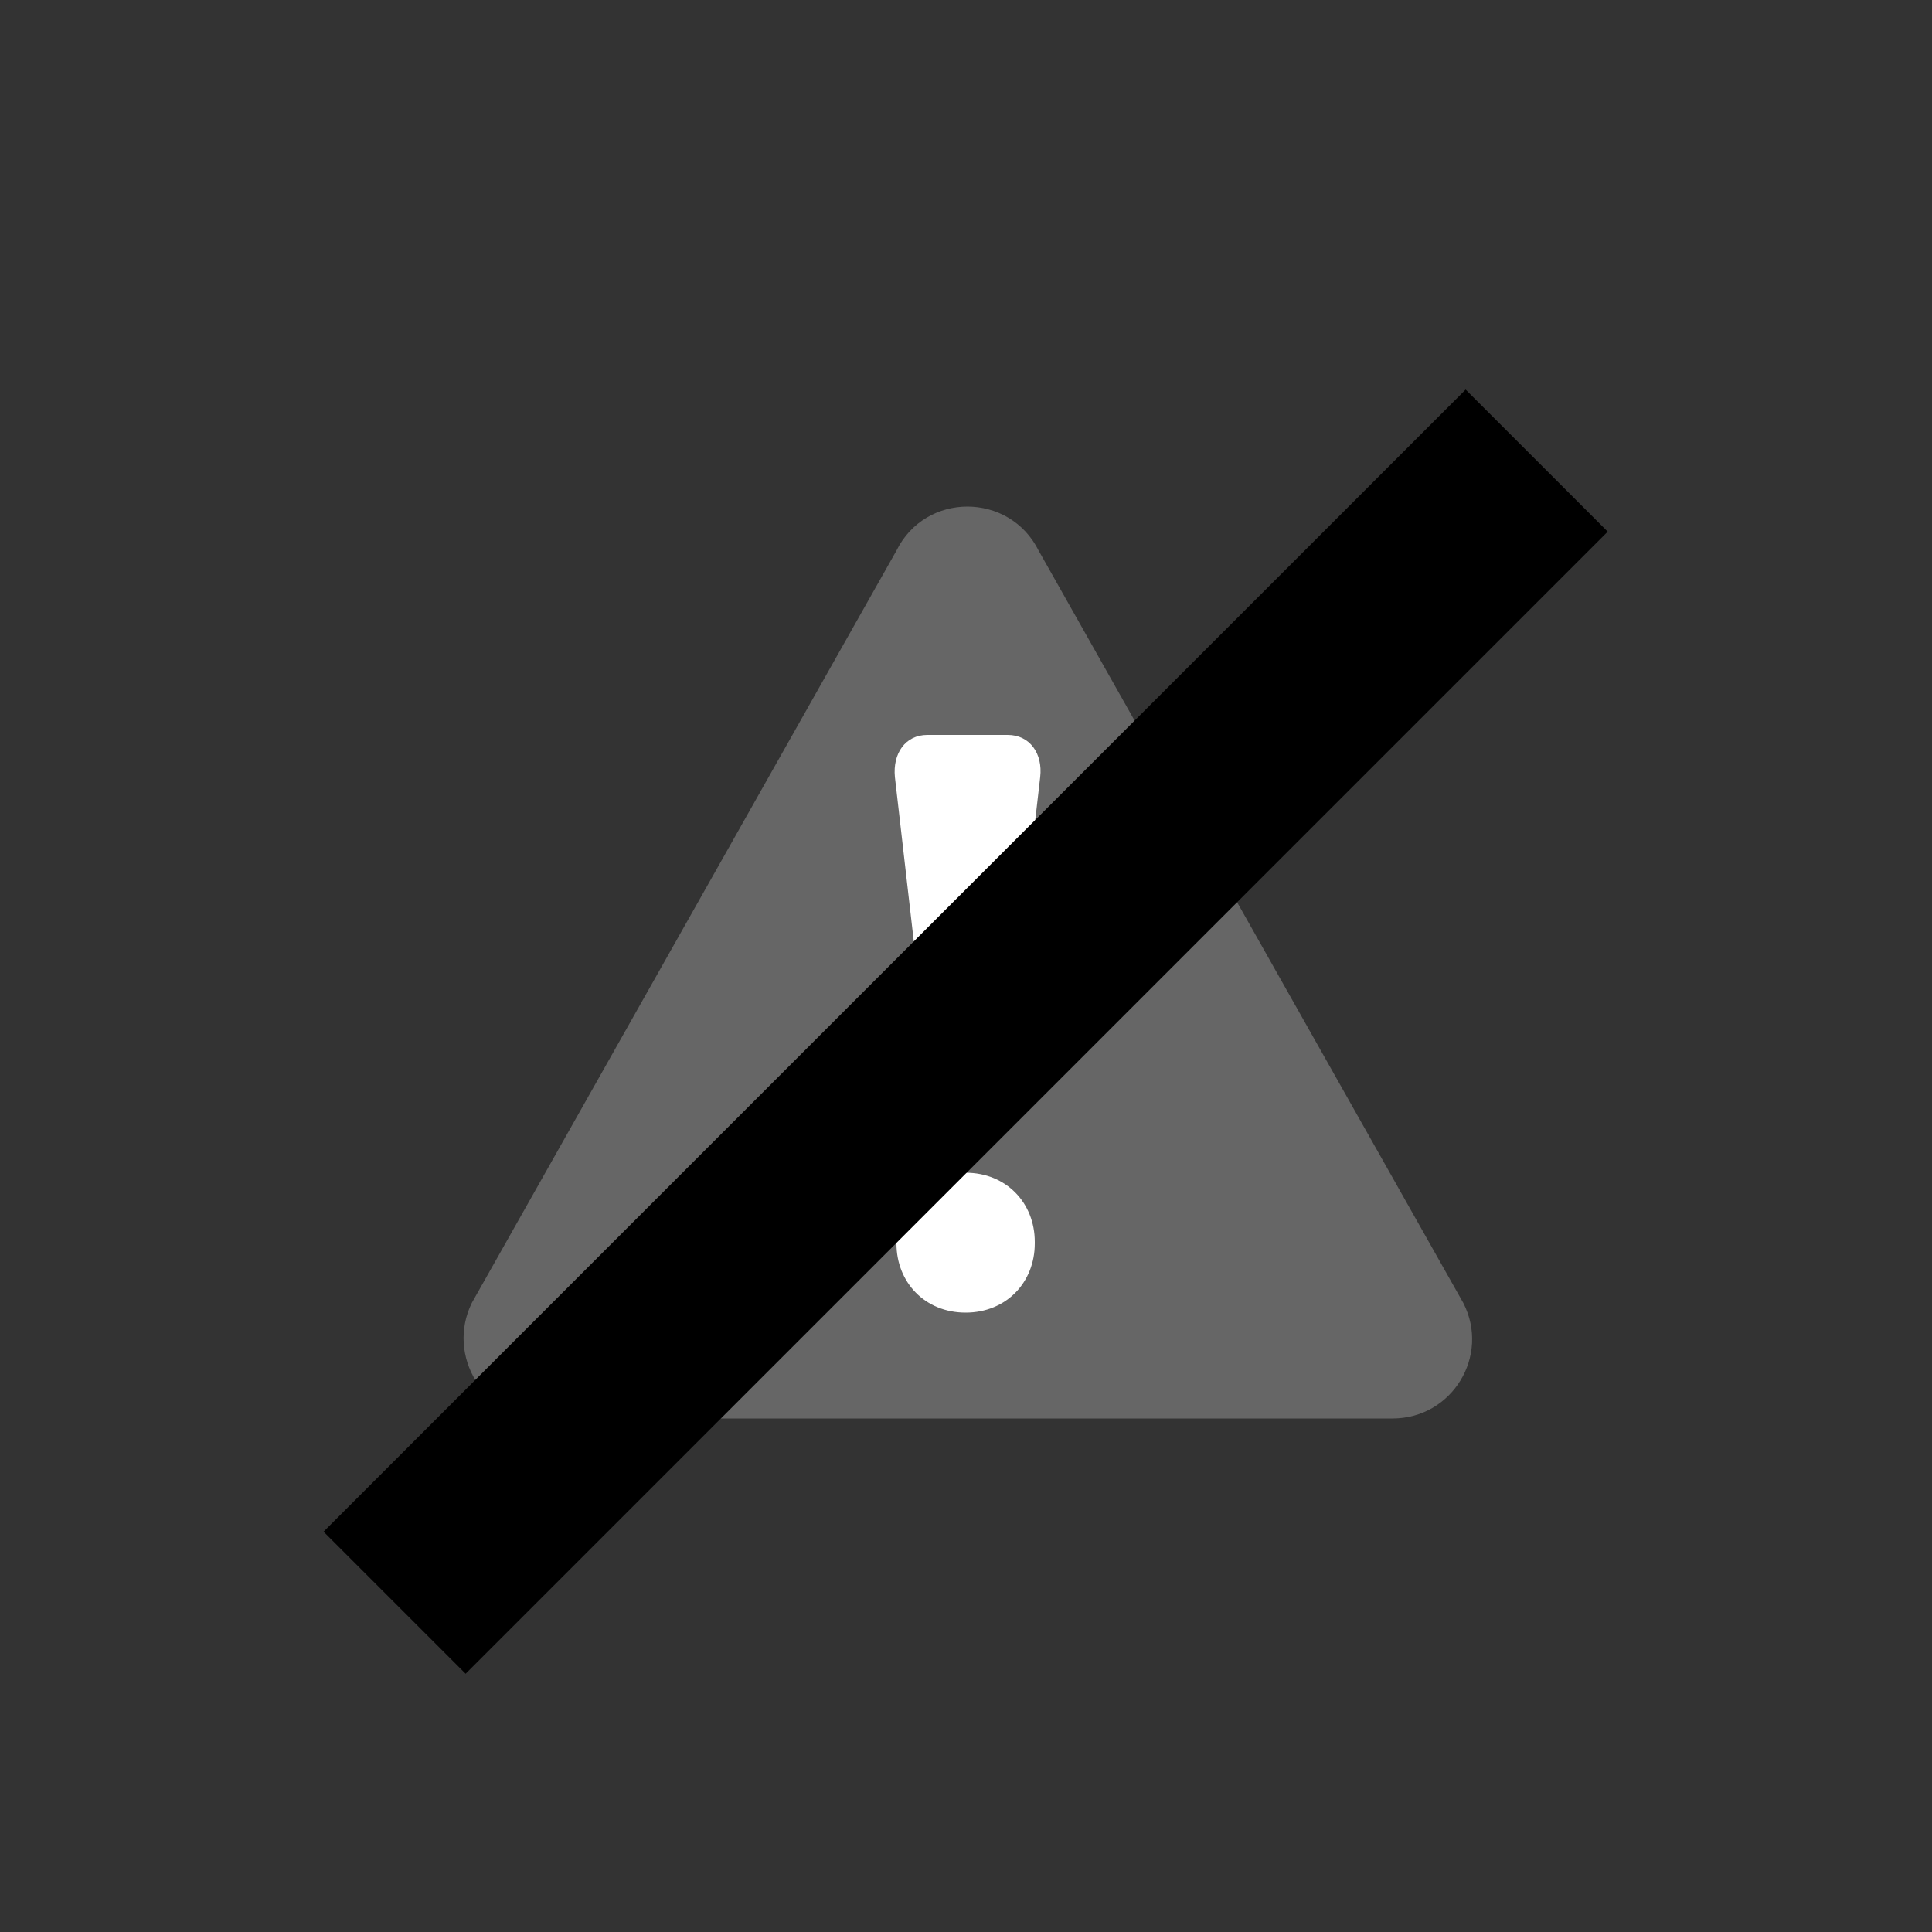 <?xml version="1.0" encoding="UTF-8"?>
<svg id="Layer_1" xmlns="http://www.w3.org/2000/svg" version="1.1" viewBox="0 0 500 500">
  <rect x="0" y="0" width="500" height="500" fill="#333333" stroke="none"/>
  <!-- Generator: Adobe Illustrator 29.3.1, SVG Export Plug-In . SVG Version: 2.1.0 Build 151)  -->
  <defs>
    <style>
      .st0 {
        fill: #fff;
      }

      .st1 {
        fill: #666;
      }
    </style>
  </defs>
  <path class="st1" d="M140.6,367.1h219.8c15.4,0,25.3-16.2,18.3-29.9l-109.9-194.7c-7.6-15.2-29.3-15.2-36.8,0l-109.9,194.7c-6.7,13.7,3.2,29.9,18.5,29.9Z"/>
  <path class="st0" d="M267.8,321.8c0,10.1-7.4,17.9-17.9,17.9s-17.9-7.8-17.9-17.9v-.4c0-10.1,7.4-17.9,17.9-17.9s17.9,7.8,17.9,17.9v.4Z"/>
  <path class="st0" d="M240.2,190.2h20.6c5.7,0,9.1,4.8,8.4,10.9l-9.1,79.2c-.6,5.7-4.4,9.3-9.7,9.3s-9.1-3.6-9.7-9.3l-9.1-79.2c-.6-6.1,2.7-10.9,8.4-10.9Z"/>
  <rect x="40.9" y="241" width="418" height="52" transform="translate(-115.6 254.9) rotate(-45)"/>
</svg>